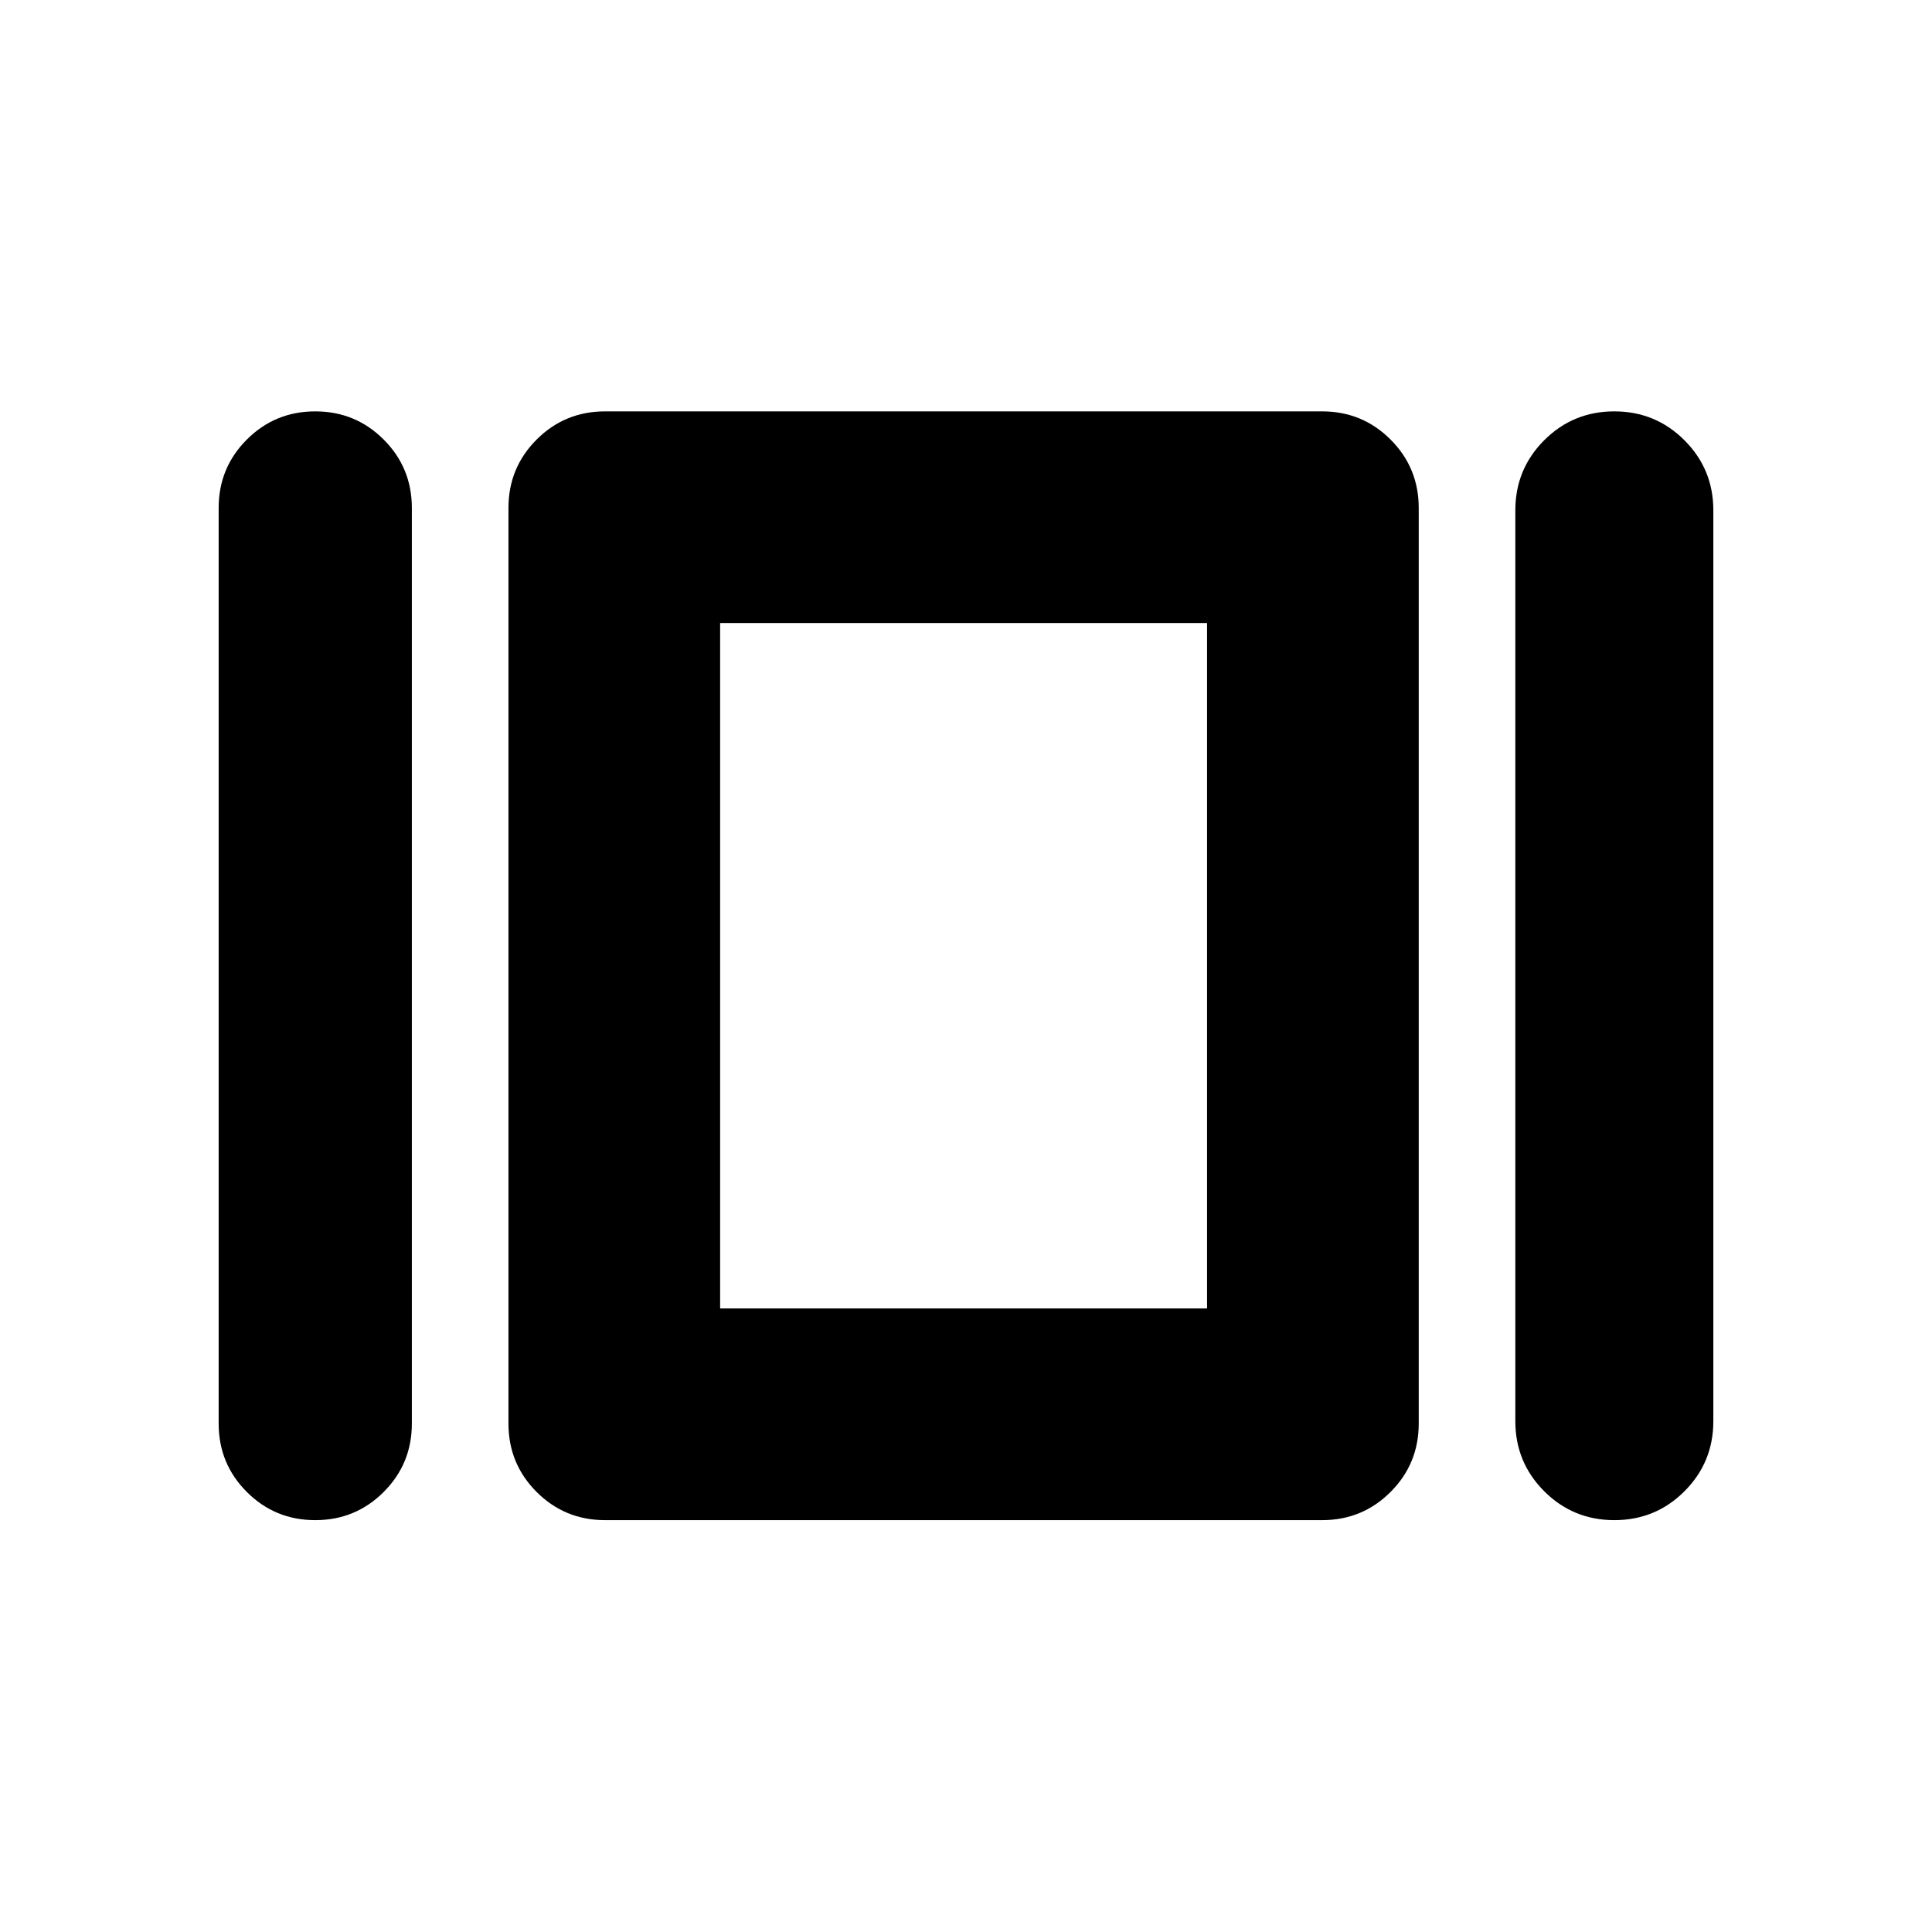 <svg xmlns="http://www.w3.org/2000/svg" height="20" viewBox="0 -960 960 960" width="20"><path d="M108.65-252.65v-454.94q0-20 14-34t34-14q20 0 34 14t14 34v454.94q0 20-14 34t-34 14q-20 0-34-14t-14-34Zm192 48q-20 0-34-14t-14-34v-454.94q0-20 14-34t34-14h356.31q20 0 34 14t14 34v454.94q0 20-14 34t-34 14H300.65Zm452.31-49.2v-452.54q0-20.5 14.34-34.85 14.35-14.35 34.84-14.35 20.49 0 34.85 14.35 14.36 14.35 14.36 34.85v452.54q0 20.5-14.35 34.85-14.34 14.35-34.83 14.35-20.5 0-34.85-14.35-14.36-14.35-14.36-34.85Zm-395.13-55.98h241.95v-340.58H357.83v340.58ZM478.8-480.24Z"/></svg>